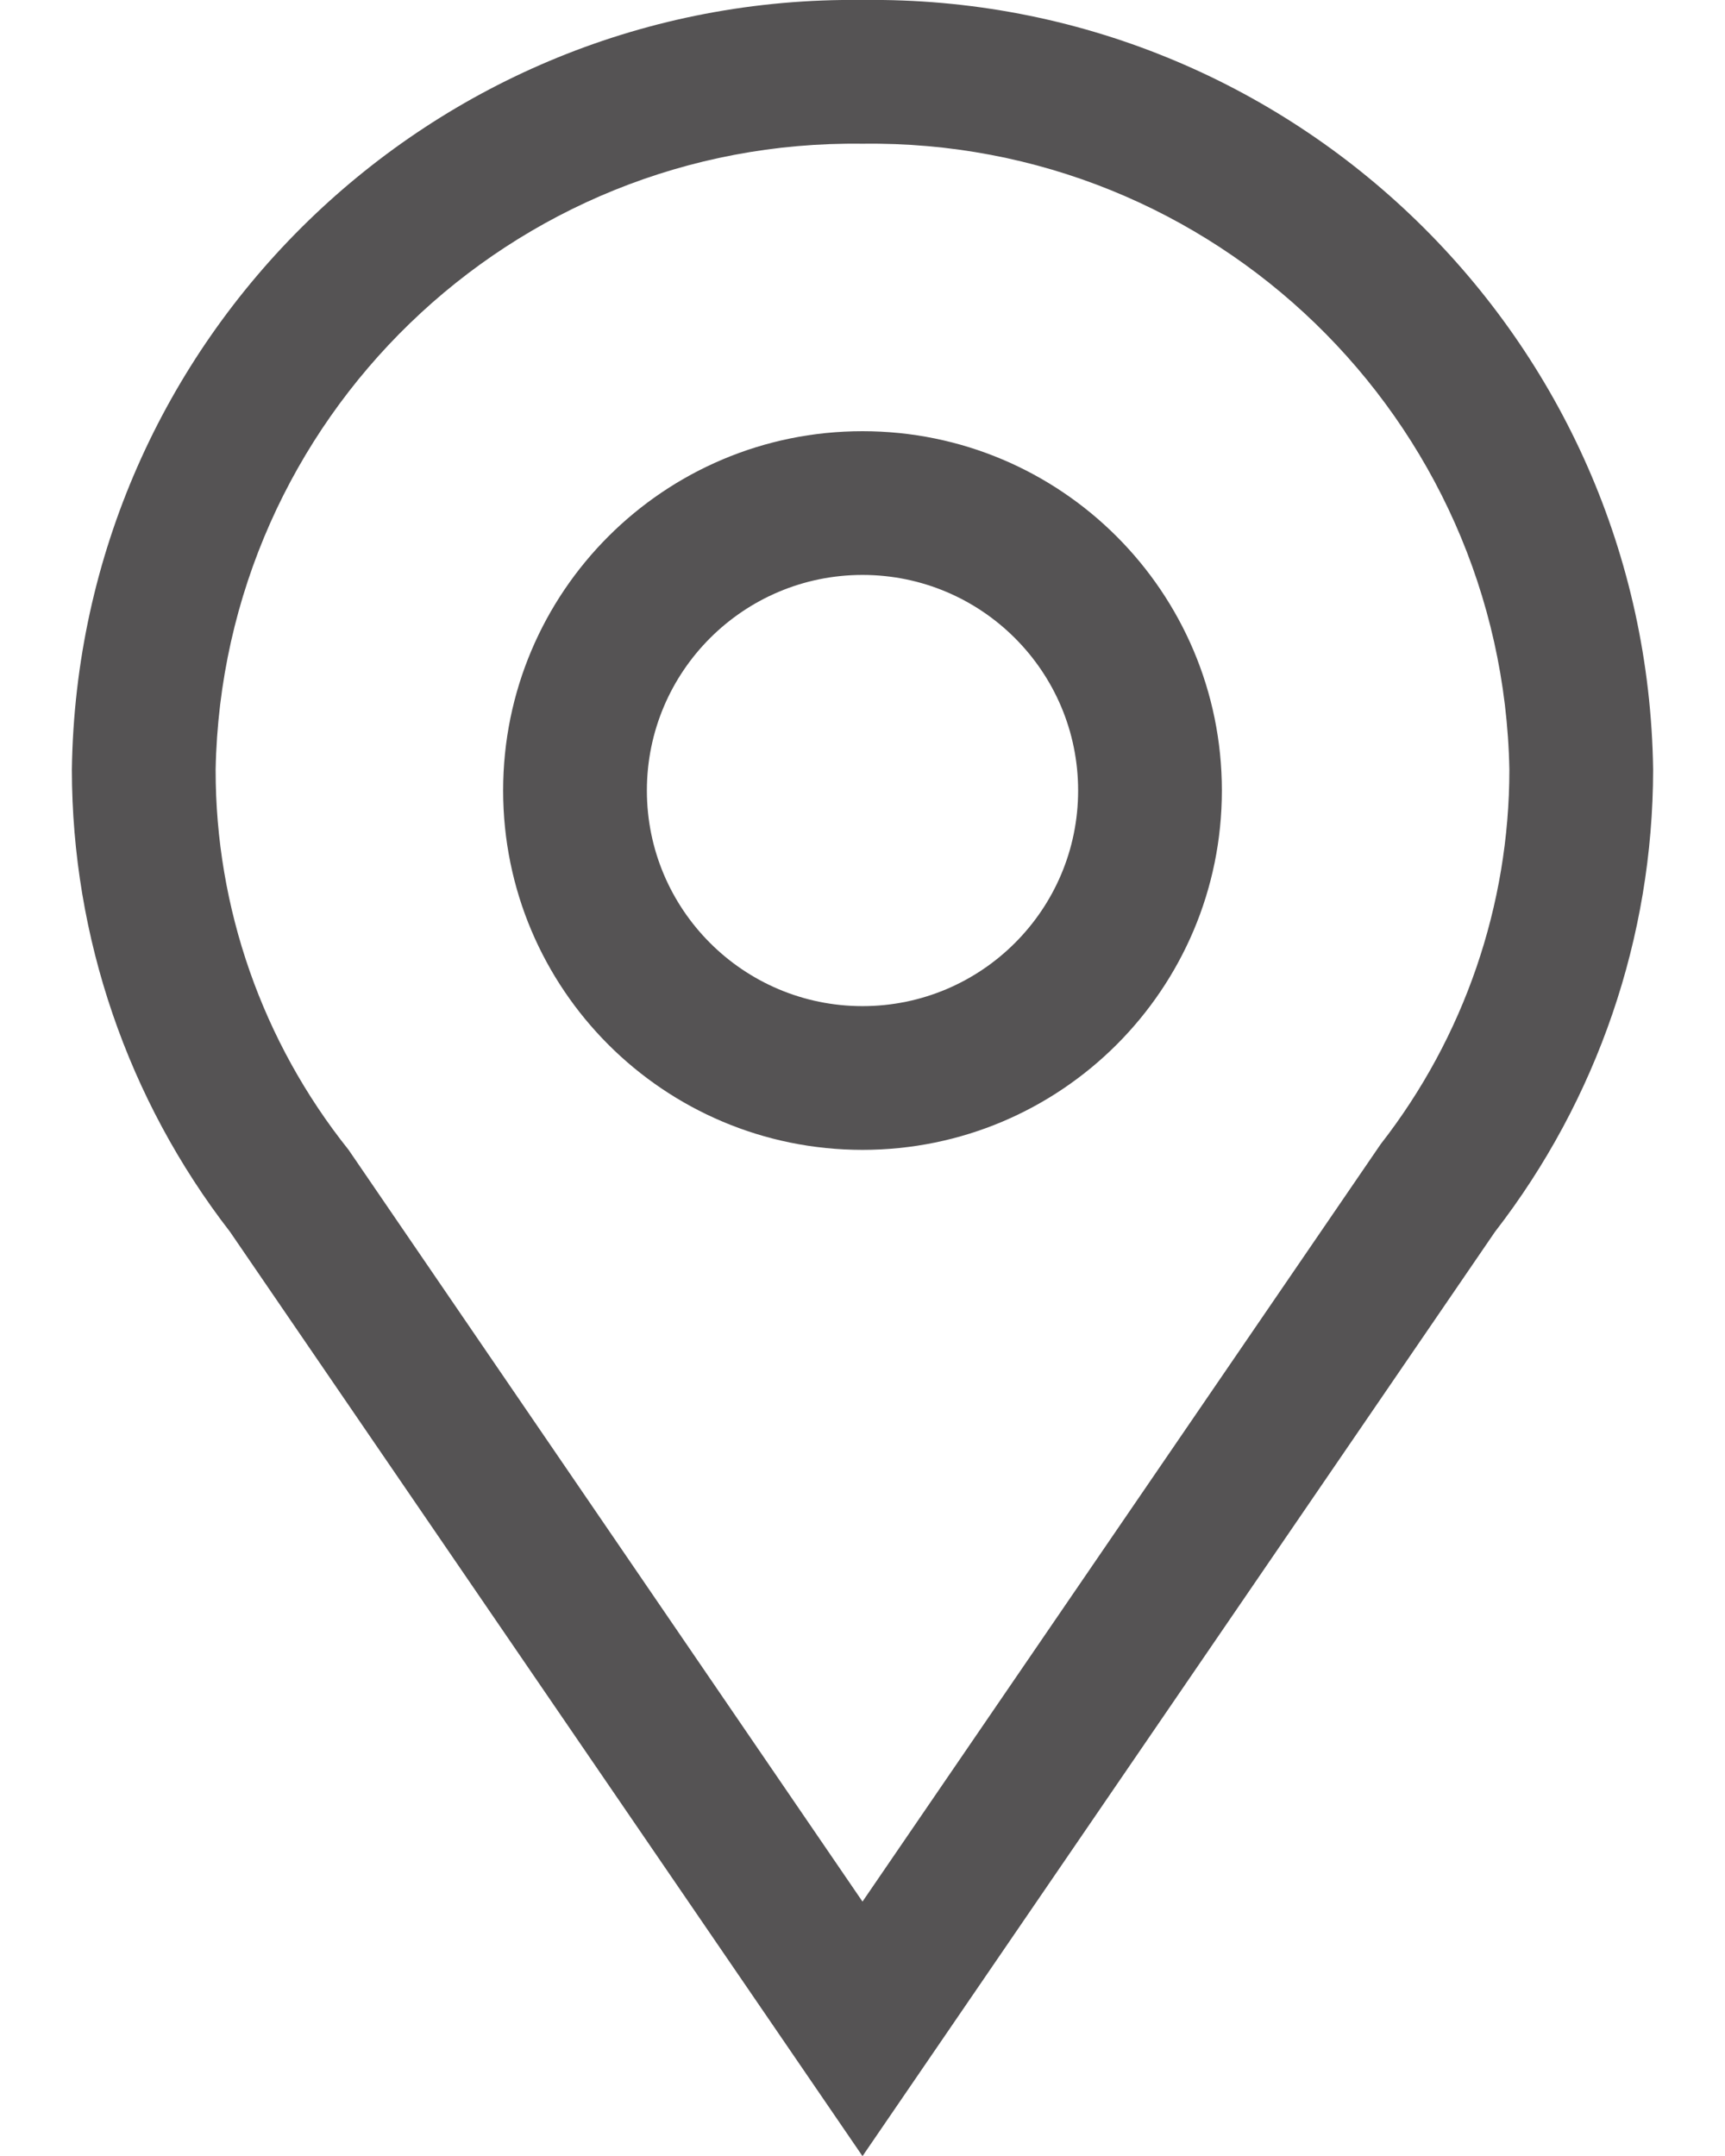<svg width="12" height="15" viewBox="0 0 12 15" fill="none" xmlns="http://www.w3.org/2000/svg">
<path fill-rule="evenodd" clip-rule="evenodd" d="M0.5 5.355C0.541 2.358 3.003 -0.038 6 0C8.997 -0.038 11.459 2.358 11.5 5.355C11.499 6.519 11.112 7.65 10.4 8.57L6 15.001L1.6 8.57C0.888 7.65 0.501 6.519 0.5 5.355ZM10.5 5.355C10.454 2.913 8.443 0.967 6 1C3.557 0.967 1.547 2.913 1.5 5.355C1.499 6.317 1.825 7.249 2.425 8L6 13.23L9.605 7.96C10.185 7.216 10.5 6.299 10.5 5.355ZM6 4C6.828 4 7.5 4.672 7.5 5.5C7.5 6.328 6.828 7 6 7C5.172 7 4.5 6.328 4.5 5.5C4.5 4.672 5.172 4 6 4ZM3.5 5.5C3.5 4.119 4.619 3 6 3C7.381 3 8.5 4.119 8.5 5.5C8.5 6.881 7.381 8 6 8C4.619 8 3.5 6.881 3.5 5.5Z" fill="#555354"/>
</svg>
